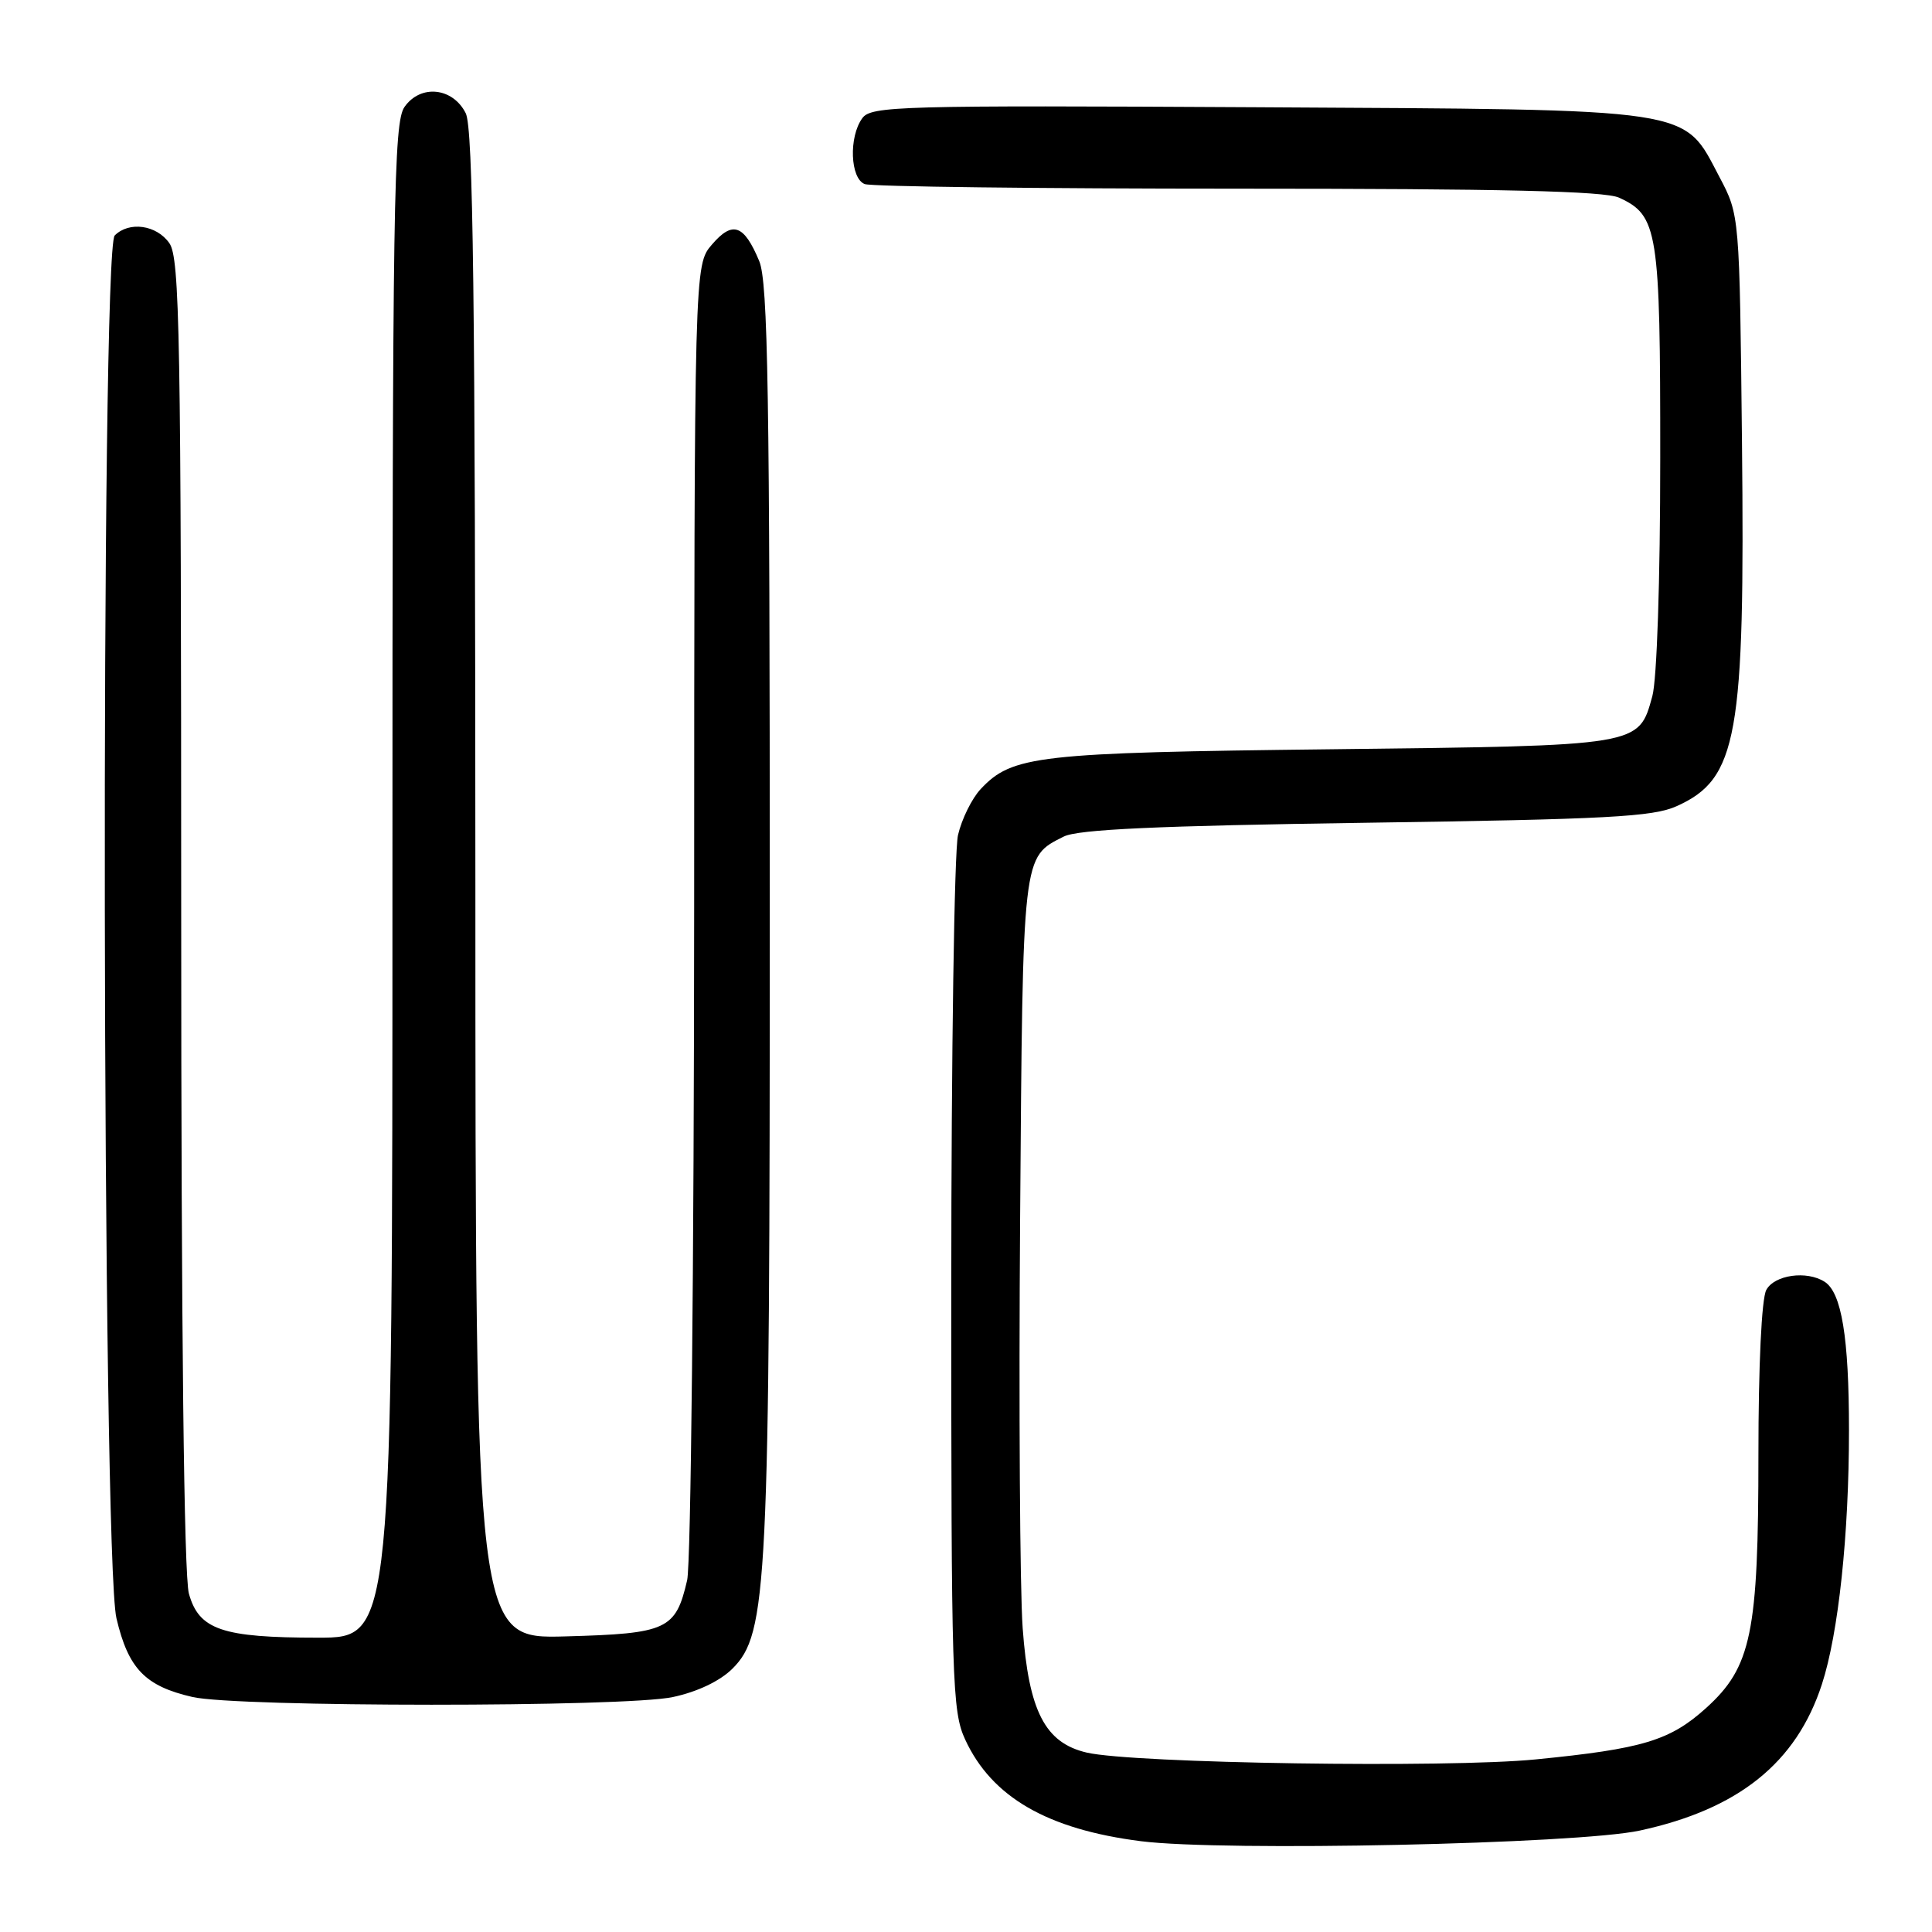 <?xml version="1.0" encoding="UTF-8" standalone="no"?>
<!DOCTYPE svg PUBLIC "-//W3C//DTD SVG 1.1//EN" "http://www.w3.org/Graphics/SVG/1.1/DTD/svg11.dtd" >
<svg xmlns="http://www.w3.org/2000/svg" xmlns:xlink="http://www.w3.org/1999/xlink" version="1.1" viewBox="0 0 256 256">
 <g >
 <path fill="currentColor"
d=" M 217.28 242.56 C 230.37 239.73 238.03 233.57 241.41 223.18 C 243.61 216.43 245.00 203.36 245.00 189.52 C 245.00 177.22 244.02 171.27 241.77 169.84 C 239.39 168.32 235.11 168.93 234.04 170.93 C 233.42 172.08 233.00 180.96 233.00 192.75 C 233.00 216.41 232.07 220.89 226.07 226.32 C 221.28 230.64 217.68 231.73 203.50 233.13 C 191.82 234.29 150.17 233.66 144.01 232.23 C 138.48 230.95 136.31 226.75 135.51 215.74 C 135.14 210.66 134.99 186.25 135.17 161.50 C 135.53 112.89 135.44 113.63 140.95 110.85 C 142.83 109.90 153.31 109.42 181.00 109.02 C 212.98 108.56 219.04 108.24 222.17 106.82 C 230.24 103.19 231.23 97.61 230.82 58.50 C 230.50 28.50 230.50 28.50 227.85 23.48 C 222.95 14.20 225.25 14.54 166.51 14.21 C 119.18 13.95 115.43 14.05 114.26 15.66 C 112.45 18.13 112.65 23.65 114.58 24.39 C 115.45 24.73 137.71 25.00 164.03 25.00 C 199.02 25.00 212.61 25.32 214.53 26.19 C 219.69 28.55 220.00 30.52 219.99 60.70 C 219.99 76.93 219.55 90.06 218.94 92.26 C 217.11 98.87 217.54 98.80 176.50 99.28 C 137.36 99.73 134.13 100.10 129.94 104.56 C 128.78 105.80 127.43 108.54 126.94 110.65 C 126.45 112.77 126.05 139.70 126.05 170.50 C 126.04 222.84 126.16 226.76 127.89 230.50 C 131.41 238.13 138.80 242.40 151.19 243.97 C 162.11 245.35 209.01 244.35 217.28 242.56 Z  M 89.15 224.87 C 92.41 224.18 95.41 222.74 97.05 221.11 C 101.71 216.44 102.00 210.57 102.00 120.43 C 102.00 52.04 101.76 37.36 100.60 34.59 C 98.58 29.75 97.07 29.22 94.34 32.40 C 92.00 35.11 92.00 35.11 91.98 120.31 C 91.96 167.33 91.55 207.24 91.05 209.39 C 89.53 215.94 88.42 216.46 74.97 216.83 C 63.00 217.17 63.00 217.17 62.99 117.33 C 62.97 39.13 62.70 16.96 61.71 15.00 C 59.99 11.58 55.72 11.14 53.60 14.17 C 52.16 16.22 52.00 26.51 52.00 116.72 C 52.00 217.00 52.00 217.00 42.15 217.00 C 29.42 217.00 26.36 215.95 25.03 211.16 C 24.38 208.81 24.01 176.51 24.01 120.97 C 24.00 44.28 23.82 34.19 22.44 32.22 C 20.75 29.80 17.11 29.29 15.20 31.20 C 13.31 33.09 13.52 206.33 15.43 214.43 C 17.00 221.11 19.23 223.42 25.50 224.86 C 31.40 226.22 82.82 226.23 89.15 224.87 Z "/>
</g>
</svg>